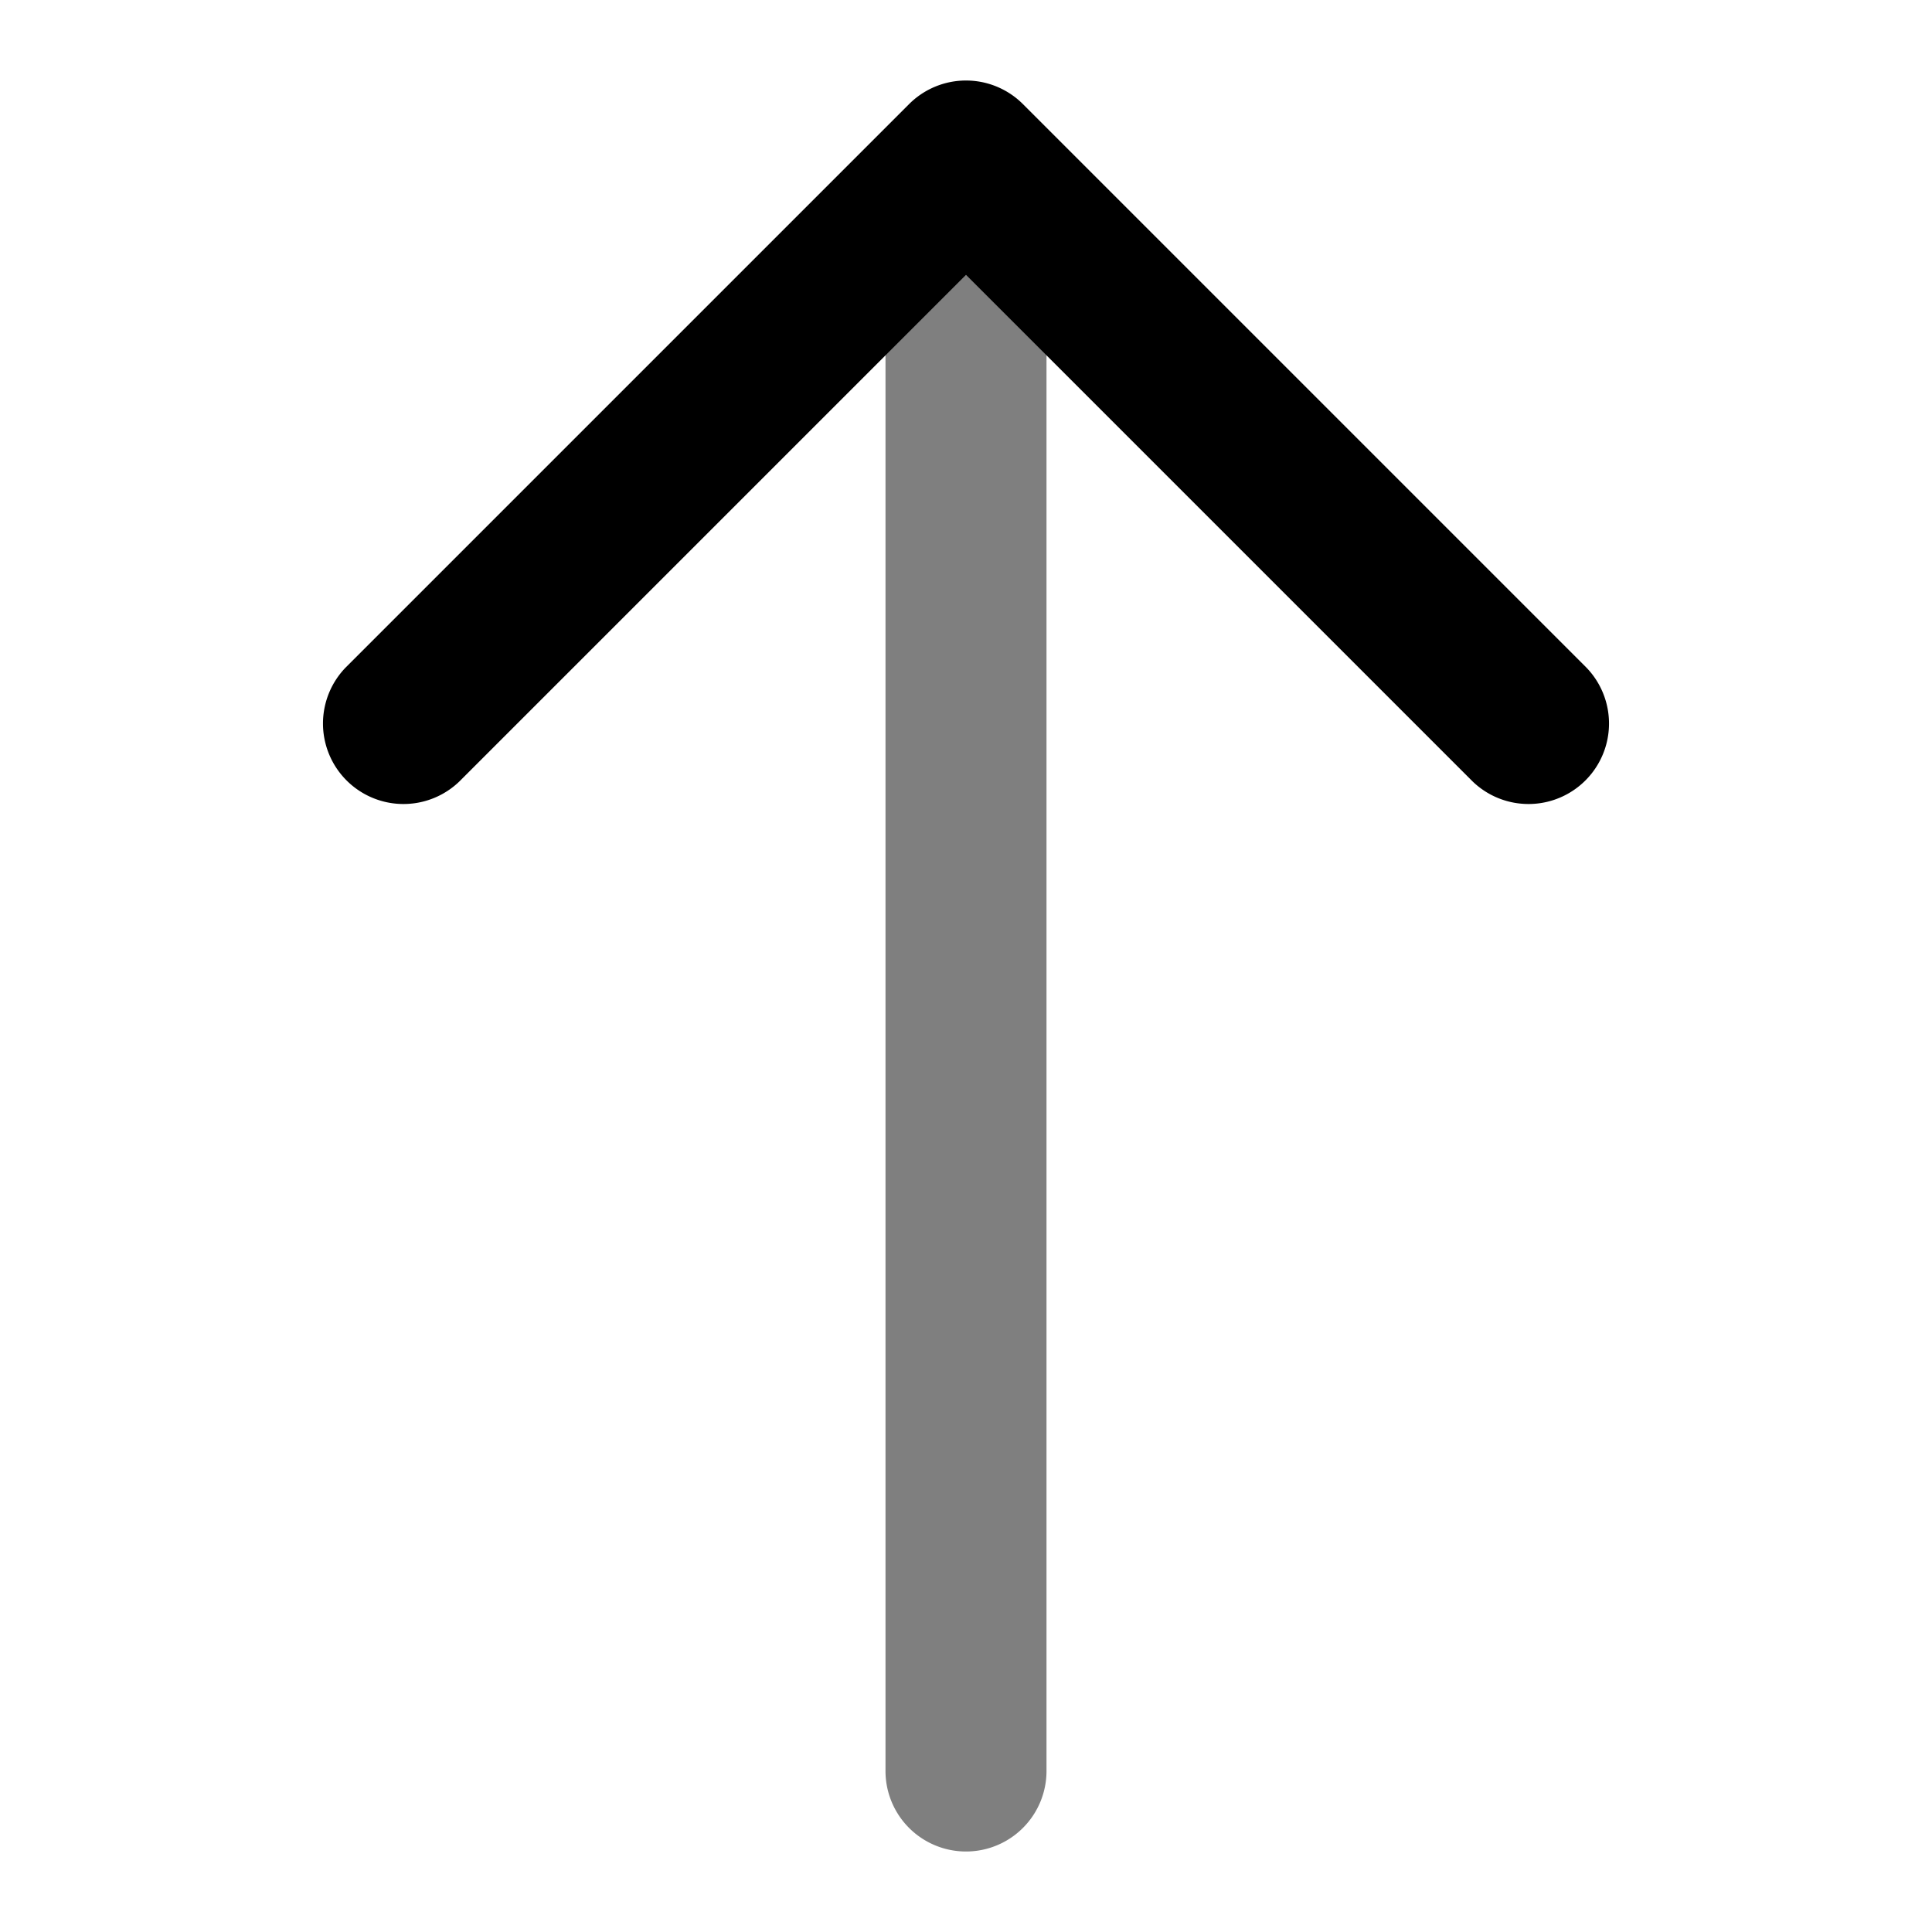<svg width="24" height="24" viewBox="0 0 24 24" xmlns="http://www.w3.org/2000/svg"><path opacity=".5" fill-rule="evenodd" clip-rule="evenodd" d="M12 2a1 1 0 0 1 1 1v19a1 1 0 1 1-2 0V3a1 1 0 0 1 1-1Z"/><path fill-rule="evenodd" clip-rule="evenodd" d="M11.293 1.293a1 1 0 0 1 1.414 0l7 7a1 1 0 0 1-1.414 1.414L12 3.414 5.707 9.707a1 1 0 0 1-1.414-1.414l7-7Z"/></svg>